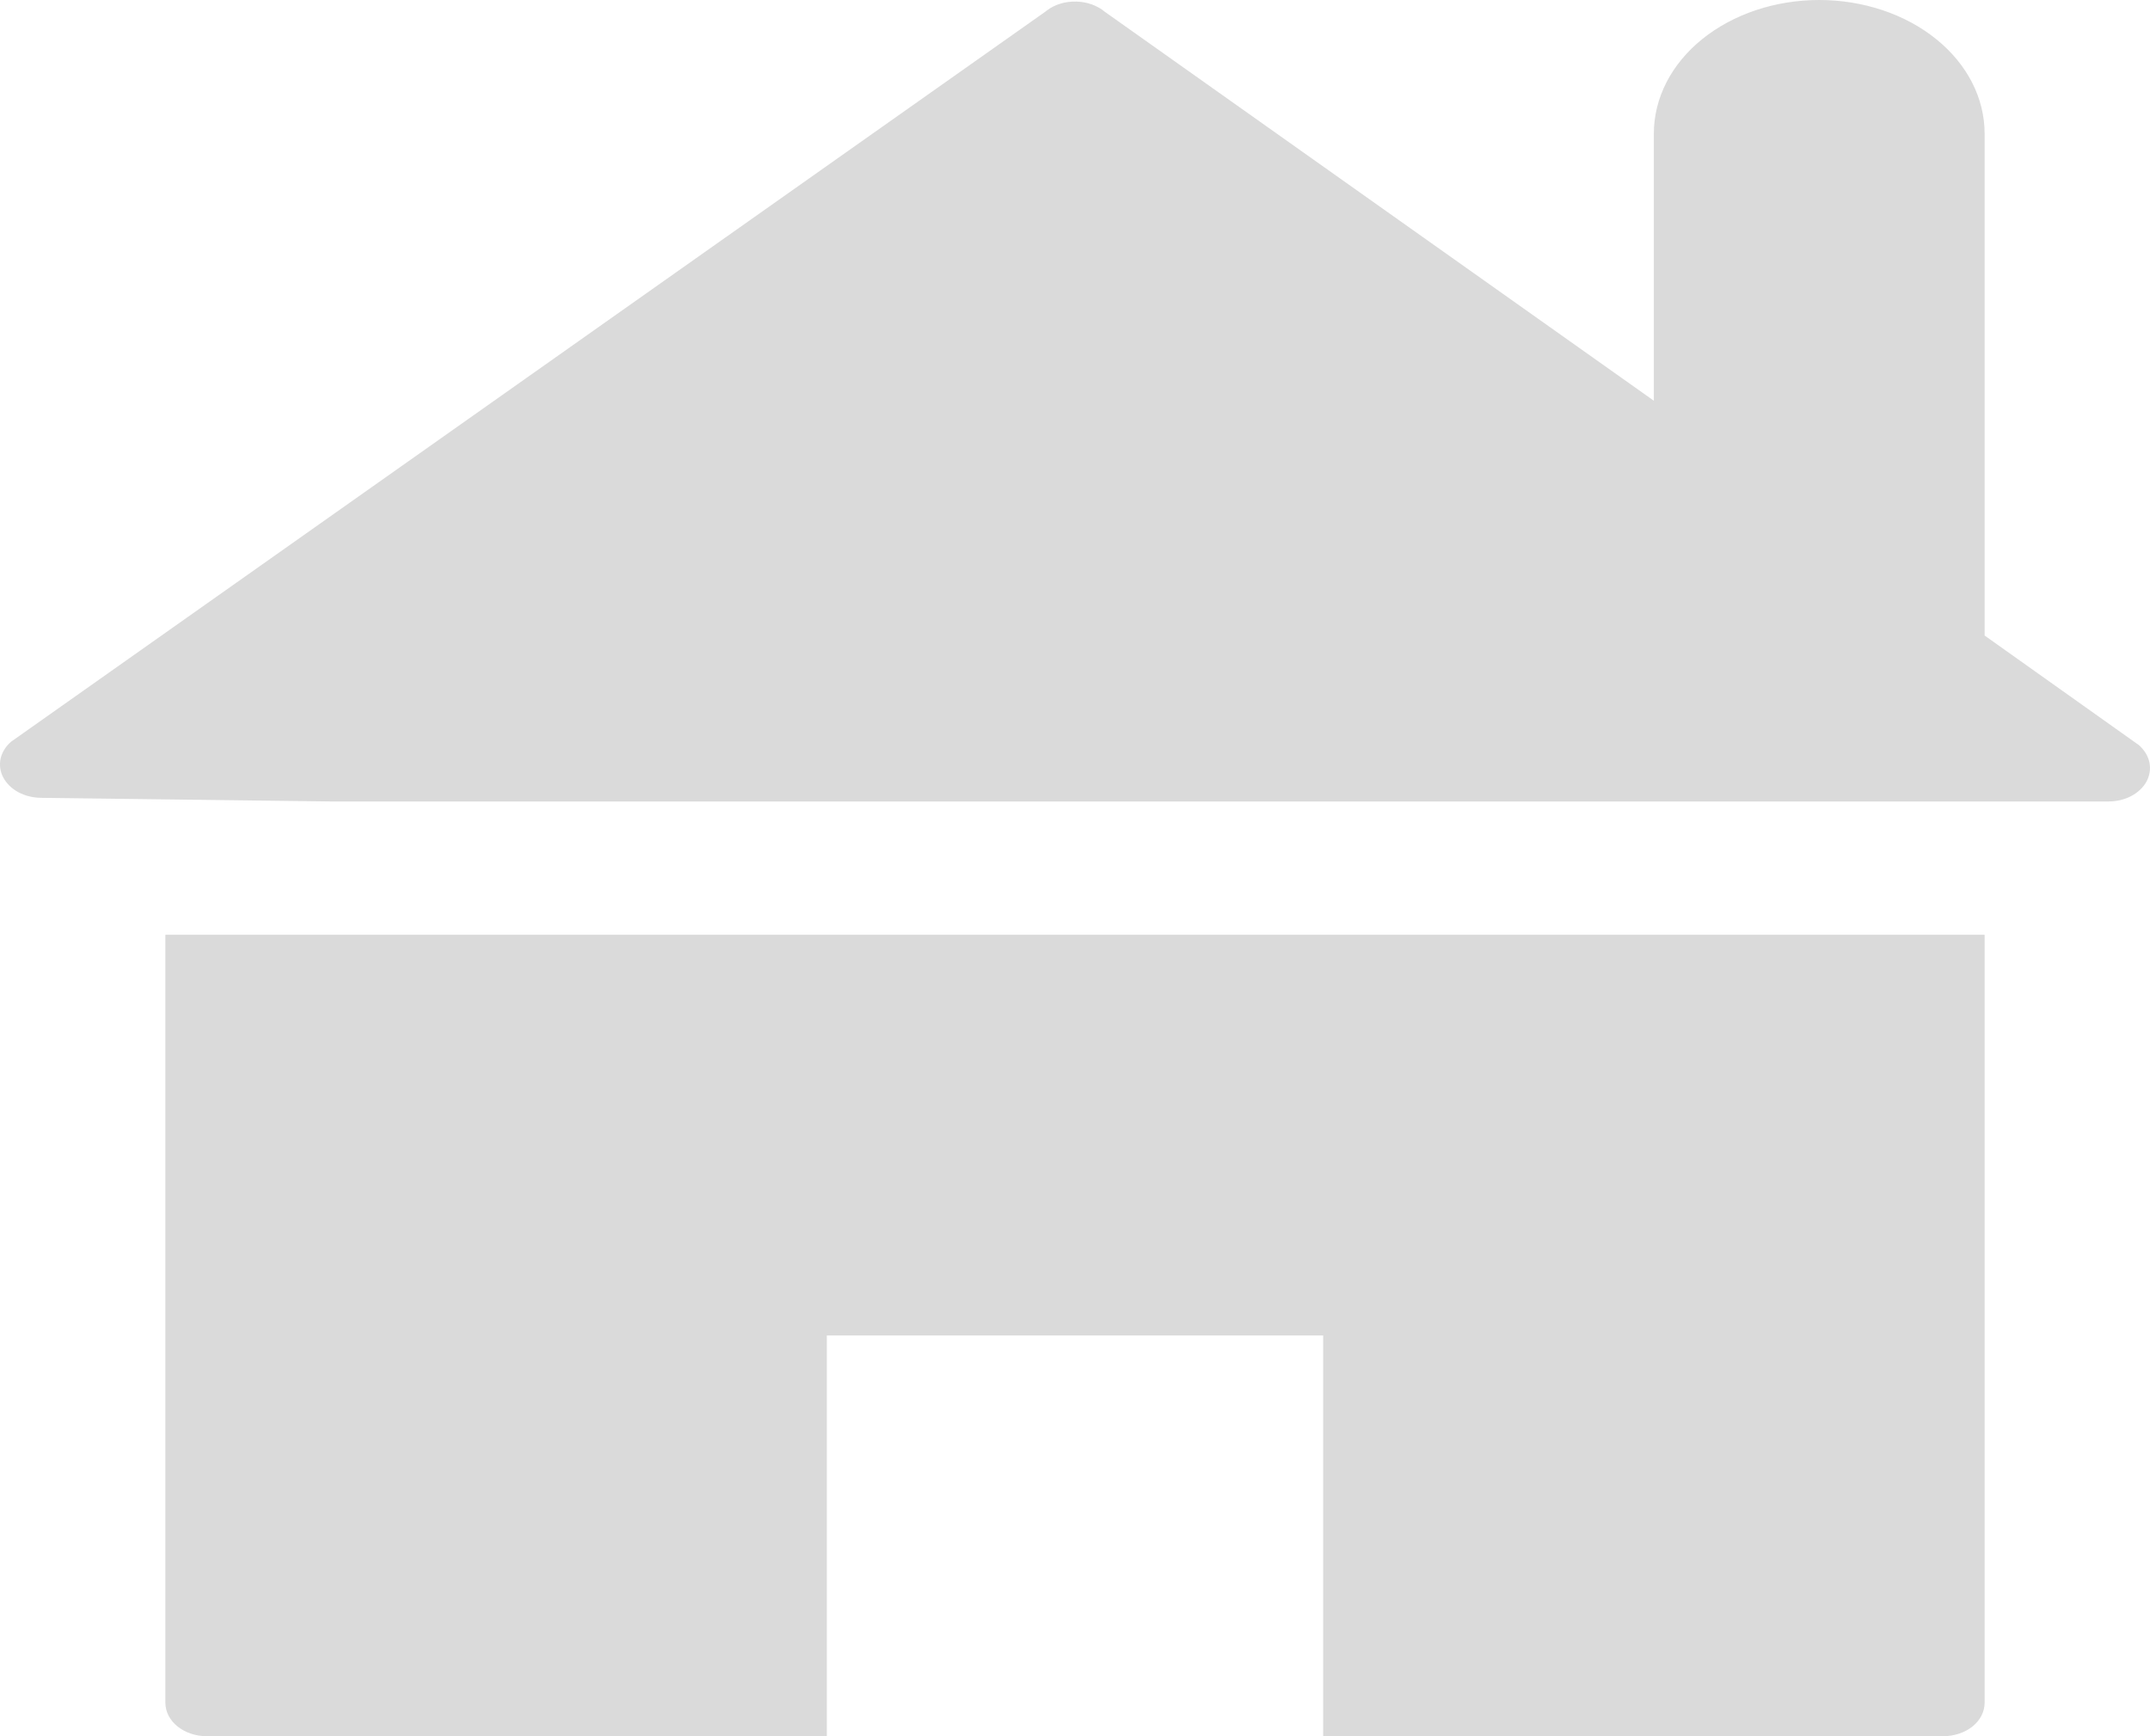<svg width="26" height="21" viewBox="0 0 26 21" fill="none" xmlns="http://www.w3.org/2000/svg">
<path d="M2 20.596C2 20.819 2.224 21 2.5 21H9.999V16.153H16.001V21H23.5C23.633 21 23.76 20.957 23.854 20.882C23.948 20.806 24 20.703 24 20.596V11.306H2V20.596ZM25.865 9.012L24 7.687V1.616C24 1.187 23.79 0.776 23.414 0.473C23.039 0.17 22.53 0 22 0C21.469 0 20.961 0.17 20.585 0.473C20.21 0.776 20 1.187 20 1.616V4.847L13.364 0.145C13.273 0.068 13.148 0.022 13.016 0.019C12.883 0.015 12.755 0.054 12.658 0.128L12.636 0.145L0.133 8.972C0.068 9.029 0.024 9.1 0.007 9.177C-0.009 9.254 0.002 9.334 0.04 9.405C0.079 9.477 0.142 9.539 0.222 9.582C0.302 9.625 0.397 9.649 0.494 9.65L4 9.694H25.499C25.596 9.694 25.692 9.671 25.774 9.628C25.855 9.585 25.92 9.523 25.959 9.451C25.997 9.379 26.009 9.299 25.993 9.221C25.976 9.143 25.931 9.07 25.865 9.012Z" fill="#DADADA"/>
</svg>
